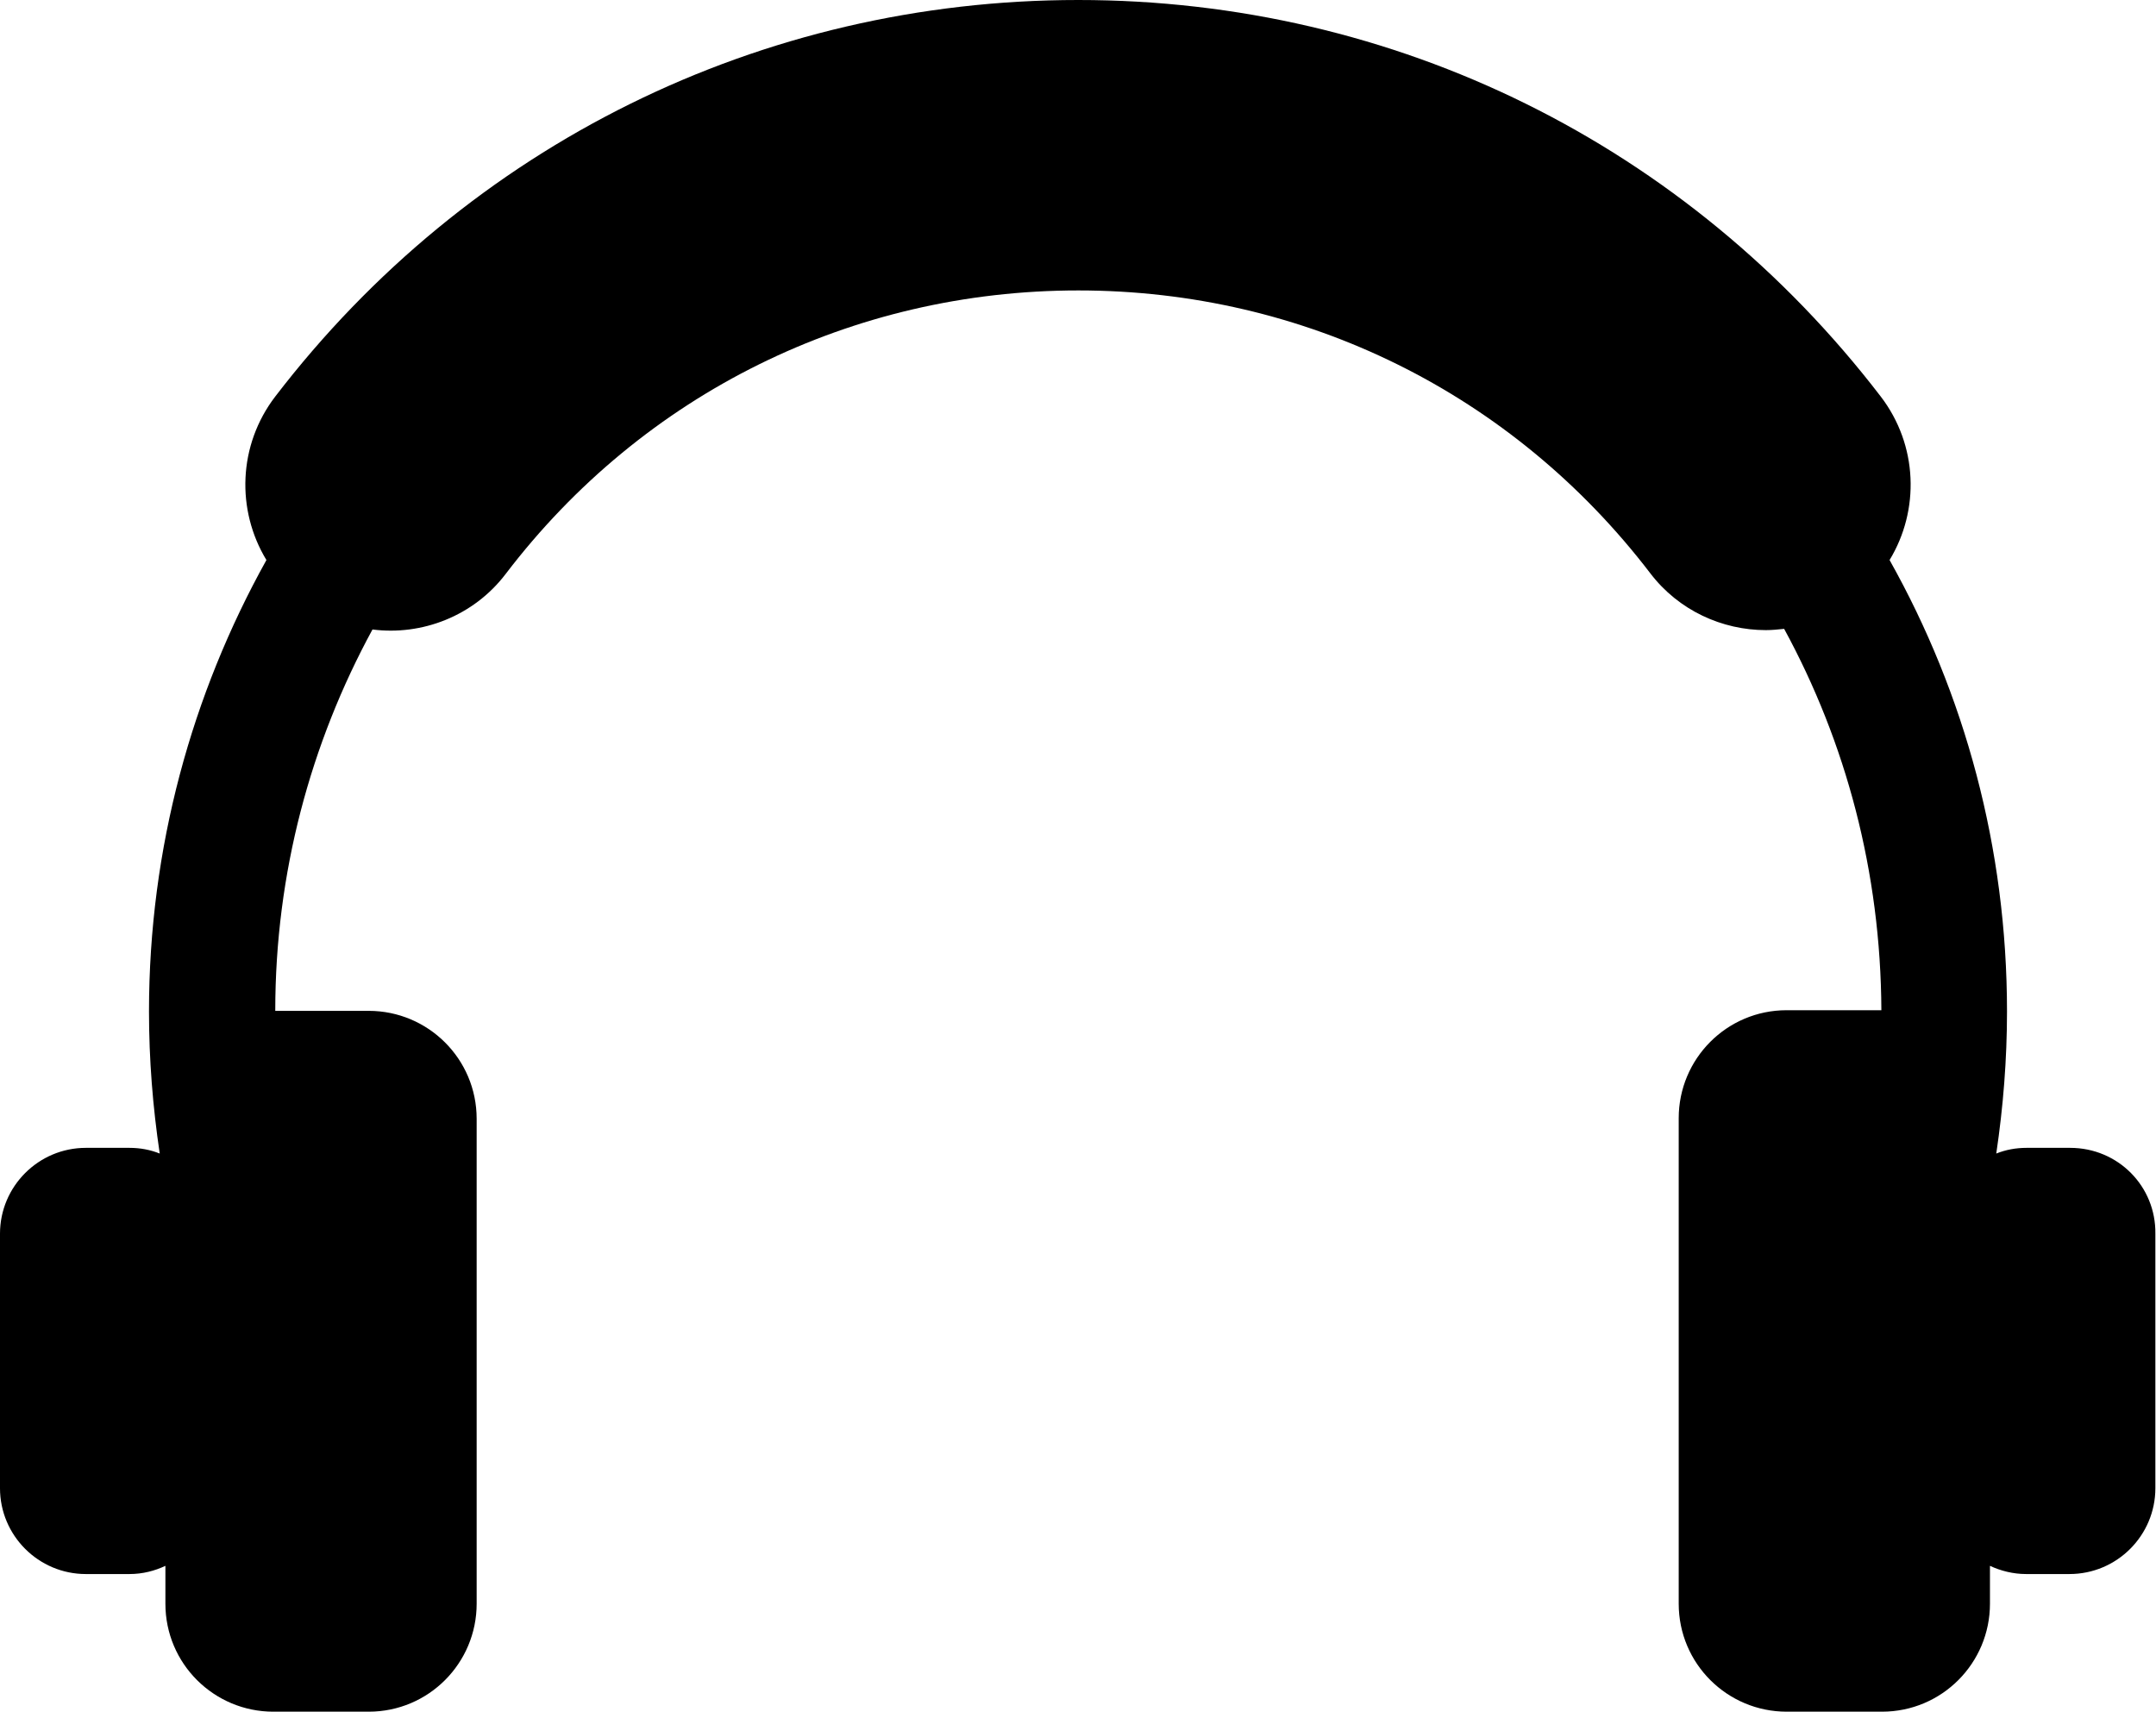 <?xml version="1.0" encoding="utf-8"?>
<!-- Generator: Adobe Illustrator 26.1.0, SVG Export Plug-In . SVG Version: 6.00 Build 0)  -->
<svg version="1.1" id="Layer_1" xmlns="http://www.w3.org/2000/svg" xmlns:xlink="http://www.w3.org/1999/xlink" x="0px" y="0px"
	 viewBox="0 0 341.5 271.1" style="enable-background:new 0 0 341.5 271.1;" xml:space="preserve">
<style type="text/css">
	.st0{fill:#000000;}
	.st1{fill:#E700C1;}
	.st2{fill:#000000;}
</style>
<path class="st0" d="M327.9,181.8H321c-1.7,0-3.3,0.3-4.8,0.9c1.1-7.4,1.7-14.9,1.7-22.5c0-25.9-6.7-50.3-18.6-71.5
	c4.8-7.9,4.5-18.2-1.4-25.9C267.3,22.9,221,0,170.8,0C120.6,0,74.2,22.9,43.6,62.8c-5.9,7.7-6.2,18-1.4,25.9
	c-11.8,21.2-18.6,45.6-18.6,71.5c0,7.6,0.6,15.1,1.7,22.5c-1.5-0.6-3.1-0.9-4.8-0.9h-6.9c-7.5,0-13.6,6.1-13.6,13.6v40.3
	c0,7.5,6.1,13.6,13.6,13.6h6.9c2.1,0,4-0.5,5.7-1.3v6c0,9.5,7.7,17.1,17.1,17.1h15.1c9.5,0,17.1-7.7,17.1-17.1v-76.8
	c0-9.5-7.7-17.1-17.1-17.1H43.6c0-21.8,5.6-42.4,15.4-60.4c7.8,1,16-2.1,21.1-8.8C101.9,62.3,135,46,170.8,46s68.8,16.3,90.6,44.8
	c4.5,5.9,11.4,9,18.3,9c1,0,1.9-0.1,2.9-0.2c9.8,18,15.3,38.5,15.4,60.4H283c-9.5,0-17.1,7.7-17.1,17.1V254
	c0,9.5,7.7,17.1,17.1,17.1h15.1c9.5,0,17.1-7.7,17.1-17.1v-6c1.7,0.8,3.7,1.3,5.7,1.3h6.9c7.5,0,13.6-6.1,13.6-13.6v-40.3
	C341.5,187.9,335.5,181.8,327.9,181.8z"/>
</svg>
